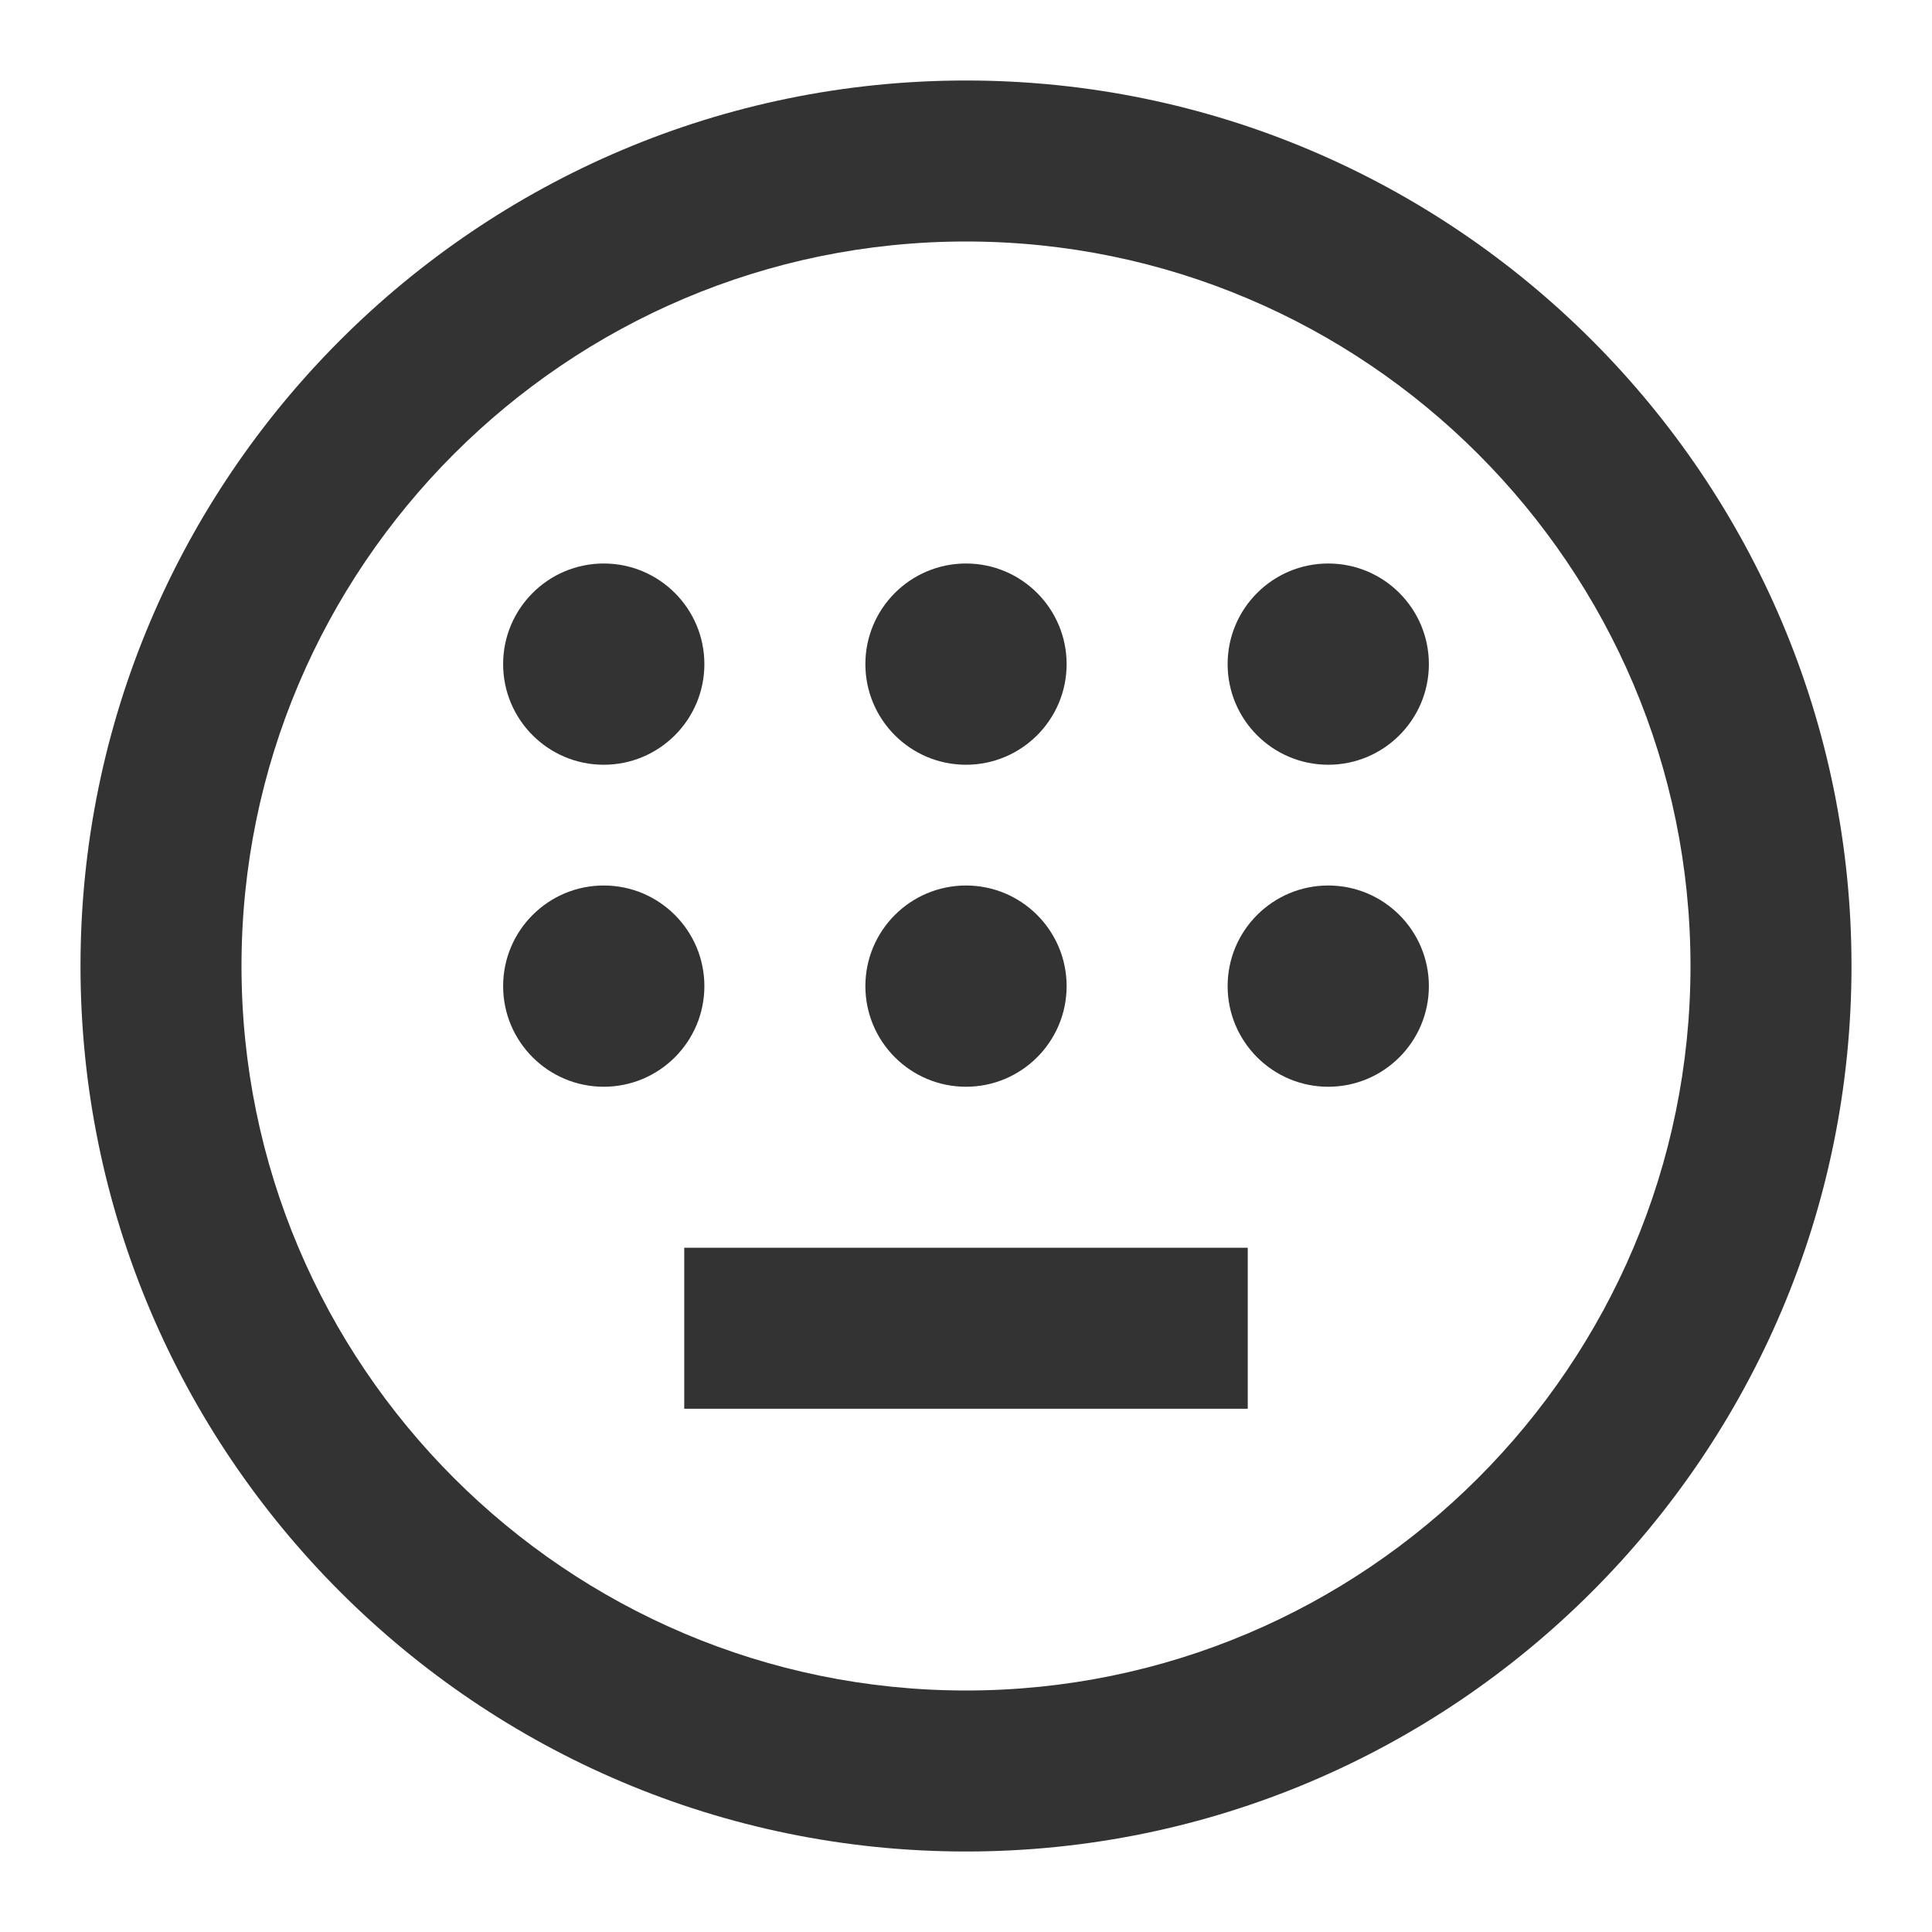 <?xml version="1.0" encoding="iso-8859-1"?>
<svg version="1.1" id="&#x56FE;&#x5C42;_1" xmlns="http://www.w3.org/2000/svg" xmlns:xlink="http://www.w3.org/1999/xlink" x="0px"
	 y="0px" viewBox="0 0 24 24" style="enable-background:new 0 0 24 24;" xml:space="preserve">
<path style="fill:#333333;" d="M12,23C5.935,23,1,18.065,1,12S5.935,1,12,1s11,4.935,11,11S18.065,23,12,23z M12,3
	c-4.962,0-9,4.038-9,9c0,4.963,4.038,9,9,9c4.963,0,9-4.037,9-9C21,7.038,16.963,3,12,3z"/>
<path style="fill-rule:evenodd;clip-rule:evenodd;fill:#333333;" d="M7.5,9.5c0.69,0,1.25-0.56,1.25-1.25S8.19,7,7.5,7
	S6.25,7.56,6.25,8.25S6.81,9.5,7.5,9.5z"/>
<path style="fill-rule:evenodd;clip-rule:evenodd;fill:#333333;" d="M7.5,13.5c0.69,0,1.25-0.56,1.25-1.25S8.19,11,7.5,11
	s-1.25,0.56-1.25,1.25S6.81,13.5,7.5,13.5z"/>
<path style="fill-rule:evenodd;clip-rule:evenodd;fill:#333333;" d="M12,9.5c0.69,0,1.25-0.56,1.25-1.25S12.69,7,12,7
	s-1.25,0.56-1.25,1.25S11.31,9.5,12,9.5z"/>
<path style="fill-rule:evenodd;clip-rule:evenodd;fill:#333333;" d="M12,13.5c0.69,0,1.25-0.56,1.25-1.25S12.69,11,12,11
	s-1.25,0.56-1.25,1.25S11.31,13.5,12,13.5z"/>
<path style="fill-rule:evenodd;clip-rule:evenodd;fill:#333333;" d="M16.5,9.5c0.69,0,1.25-0.56,1.25-1.25S17.19,7,16.5,7
	s-1.25,0.56-1.25,1.25S15.81,9.5,16.5,9.5z"/>
<path style="fill-rule:evenodd;clip-rule:evenodd;fill:#333333;" d="M16.5,13.5c0.69,0,1.25-0.56,1.25-1.25S17.19,11,16.5,11
	s-1.25,0.56-1.25,1.25S15.81,13.5,16.5,13.5z"/>
<rect x="8.5" y="15.5" style="fill:#333333;" width="7" height="2"/>
</svg>






